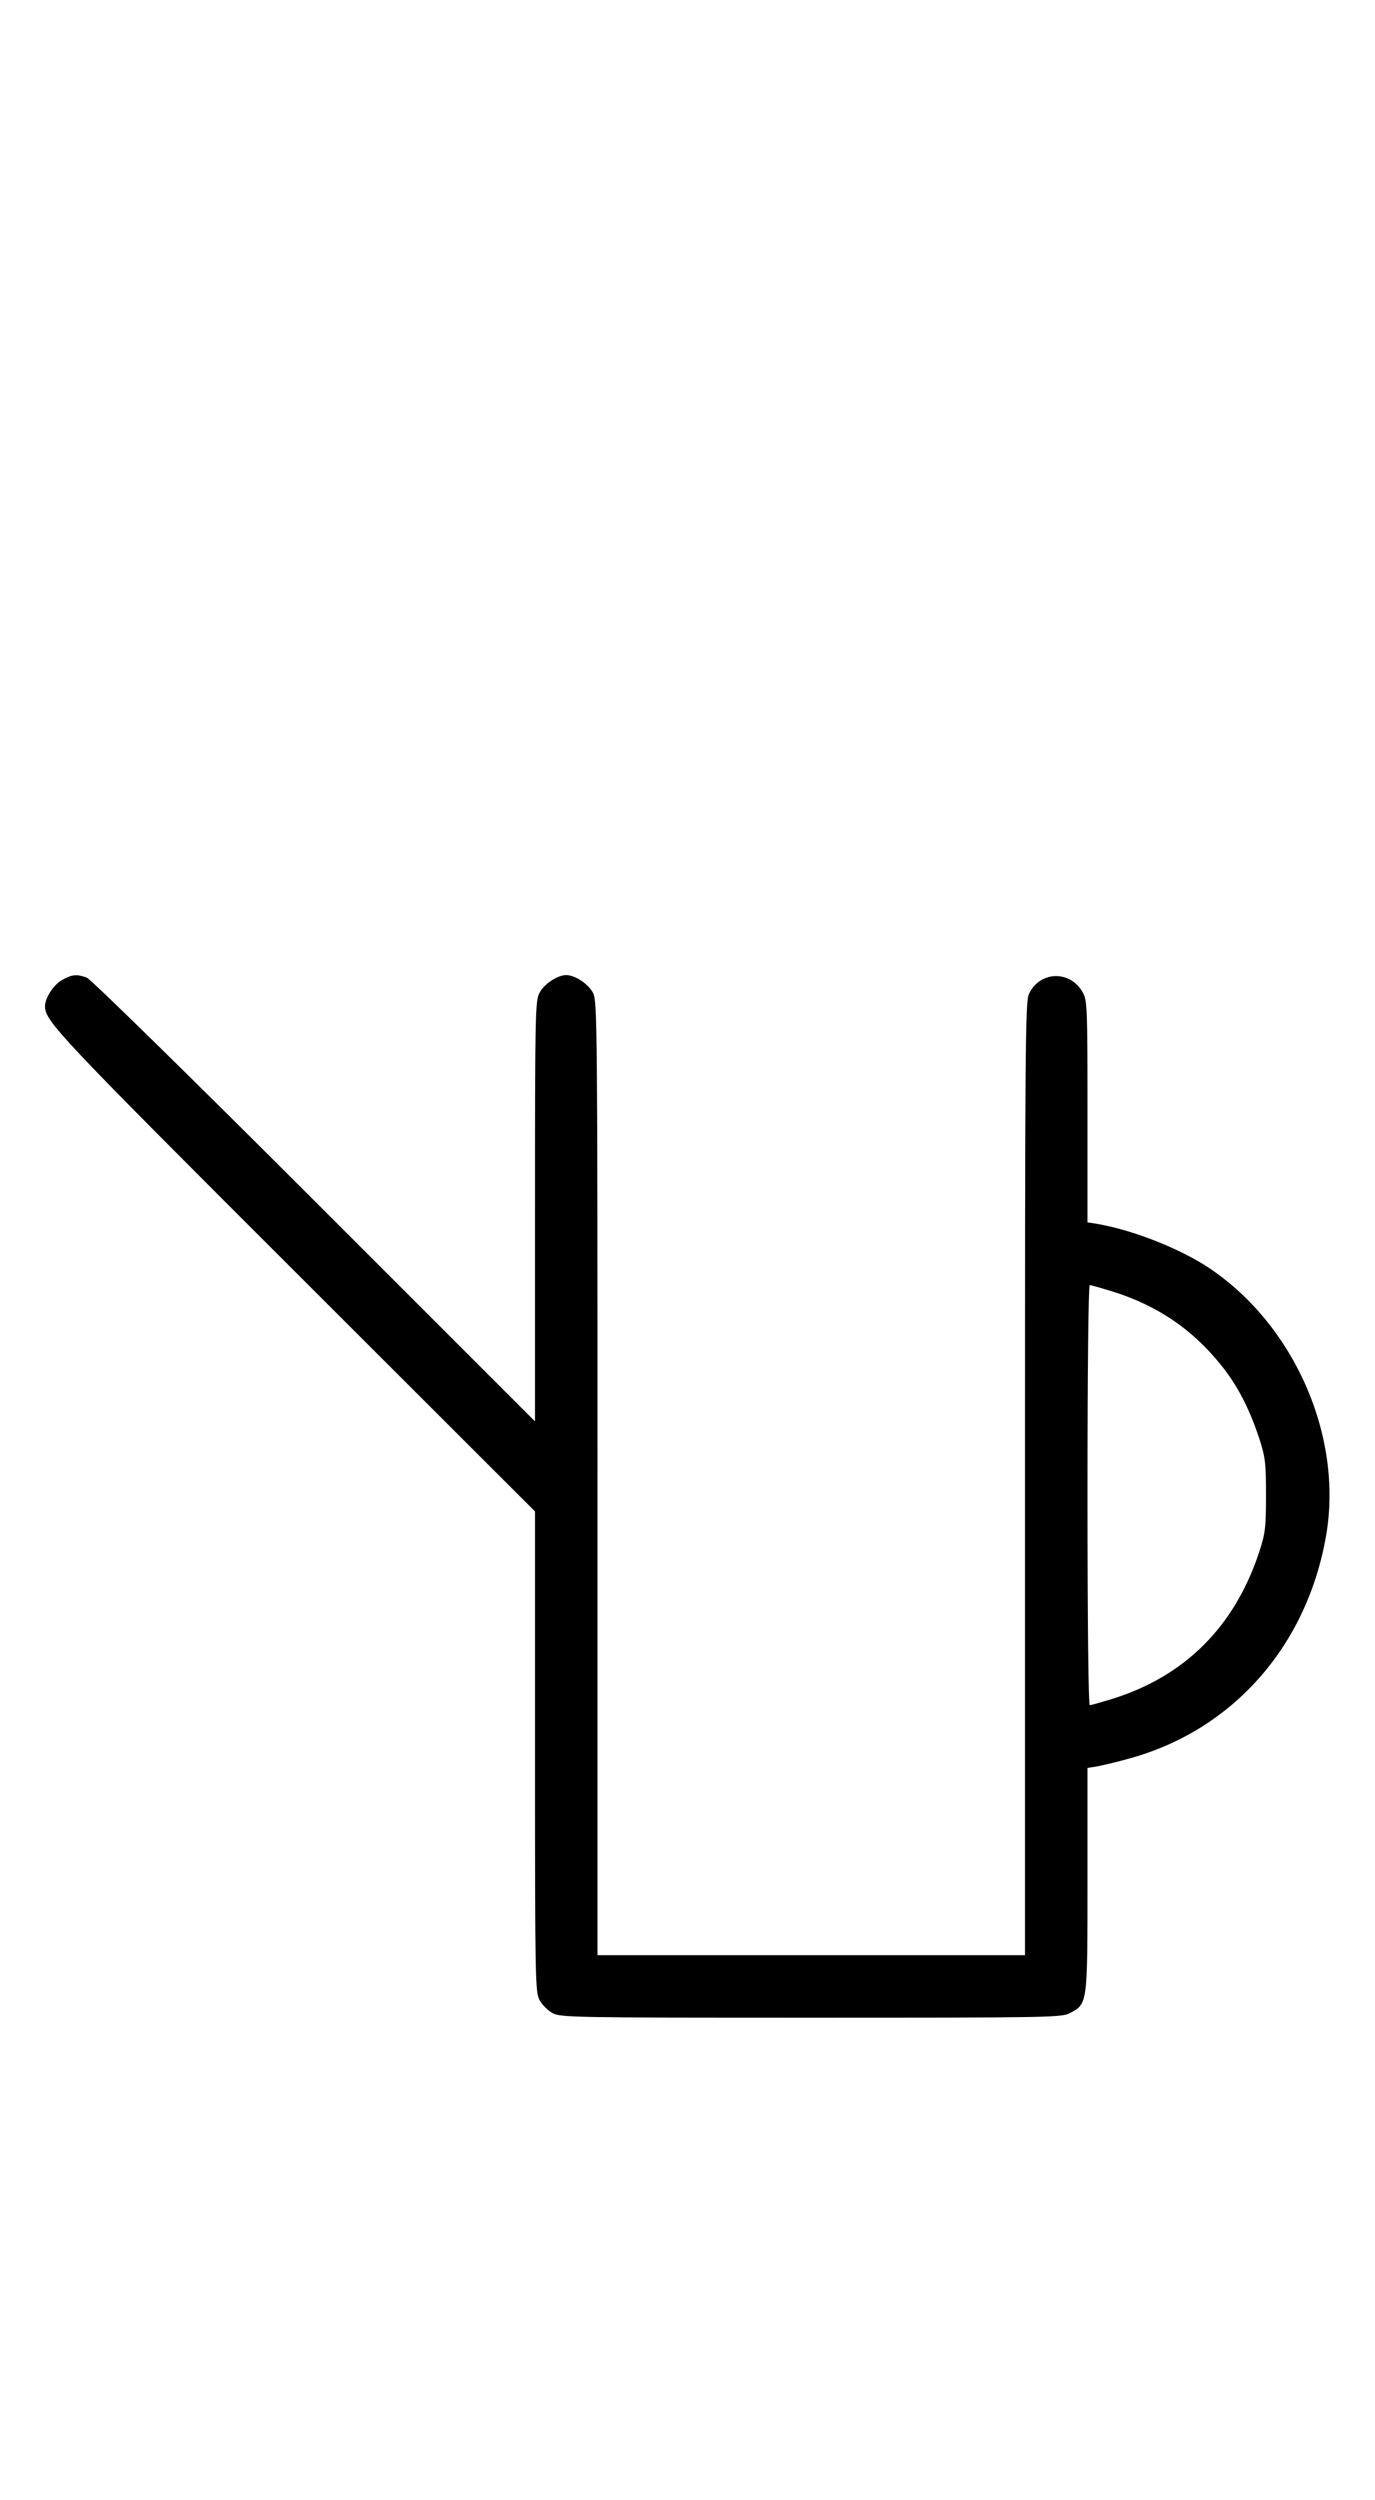 <?xml version="1.0" standalone="no"?>
<!DOCTYPE svg PUBLIC "-//W3C//DTD SVG 20010904//EN"
 "http://www.w3.org/TR/2001/REC-SVG-20010904/DTD/svg10.dtd">
<svg version="1.0" xmlns="http://www.w3.org/2000/svg"
 width="550pt" height="1000pt" viewBox="0 0 550 1000"
 preserveAspectRatio="xMidYMid meet">
<g transform="translate(0,1000) scale(0.1,-0.1)"
fill="#000000" stroke="none">
<path d="M251 6082 c-36 -19 -71 -73 -71 -107 1 -60 52 -114 999 -1060 l961
-960 0 -960 c0 -911 1 -962 18 -994 10 -19 34 -43 53 -53 32 -17 84 -18 1034
-18 950 0 1002 1 1034 18 72 38 71 34 71 534 l0 447 38 6 c20 4 78 17 127 31
415 113 712 449 789 890 71 403 -132 857 -482 1082 -119 75 -298 144 -434 167
l-38 6 0 442 c0 409 -1 445 -18 476 -49 91 -172 89 -216 -4 -15 -30 -16 -217
-16 -1939 l0 -1906 -855 0 -855 0 0 1908 c0 1828 -1 1909 -18 1941 -19 36 -72
71 -107 71 -35 0 -88 -35 -107 -71 -17 -32 -18 -79 -18 -874 l0 -840 -882 882
c-497 497 -895 887 -911 893 -39 14 -57 13 -96 -8z m4201 -1248 c177 -56 315
-149 429 -290 66 -80 115 -174 155 -294 25 -77 28 -98 28 -230 0 -132 -3 -153
-28 -230 -98 -295 -295 -493 -584 -584 -46 -14 -87 -26 -93 -26 -5 0 -9 317
-9 840 0 523 4 840 9 840 6 0 47 -12 93 -26z"/>
</g>
</svg>
